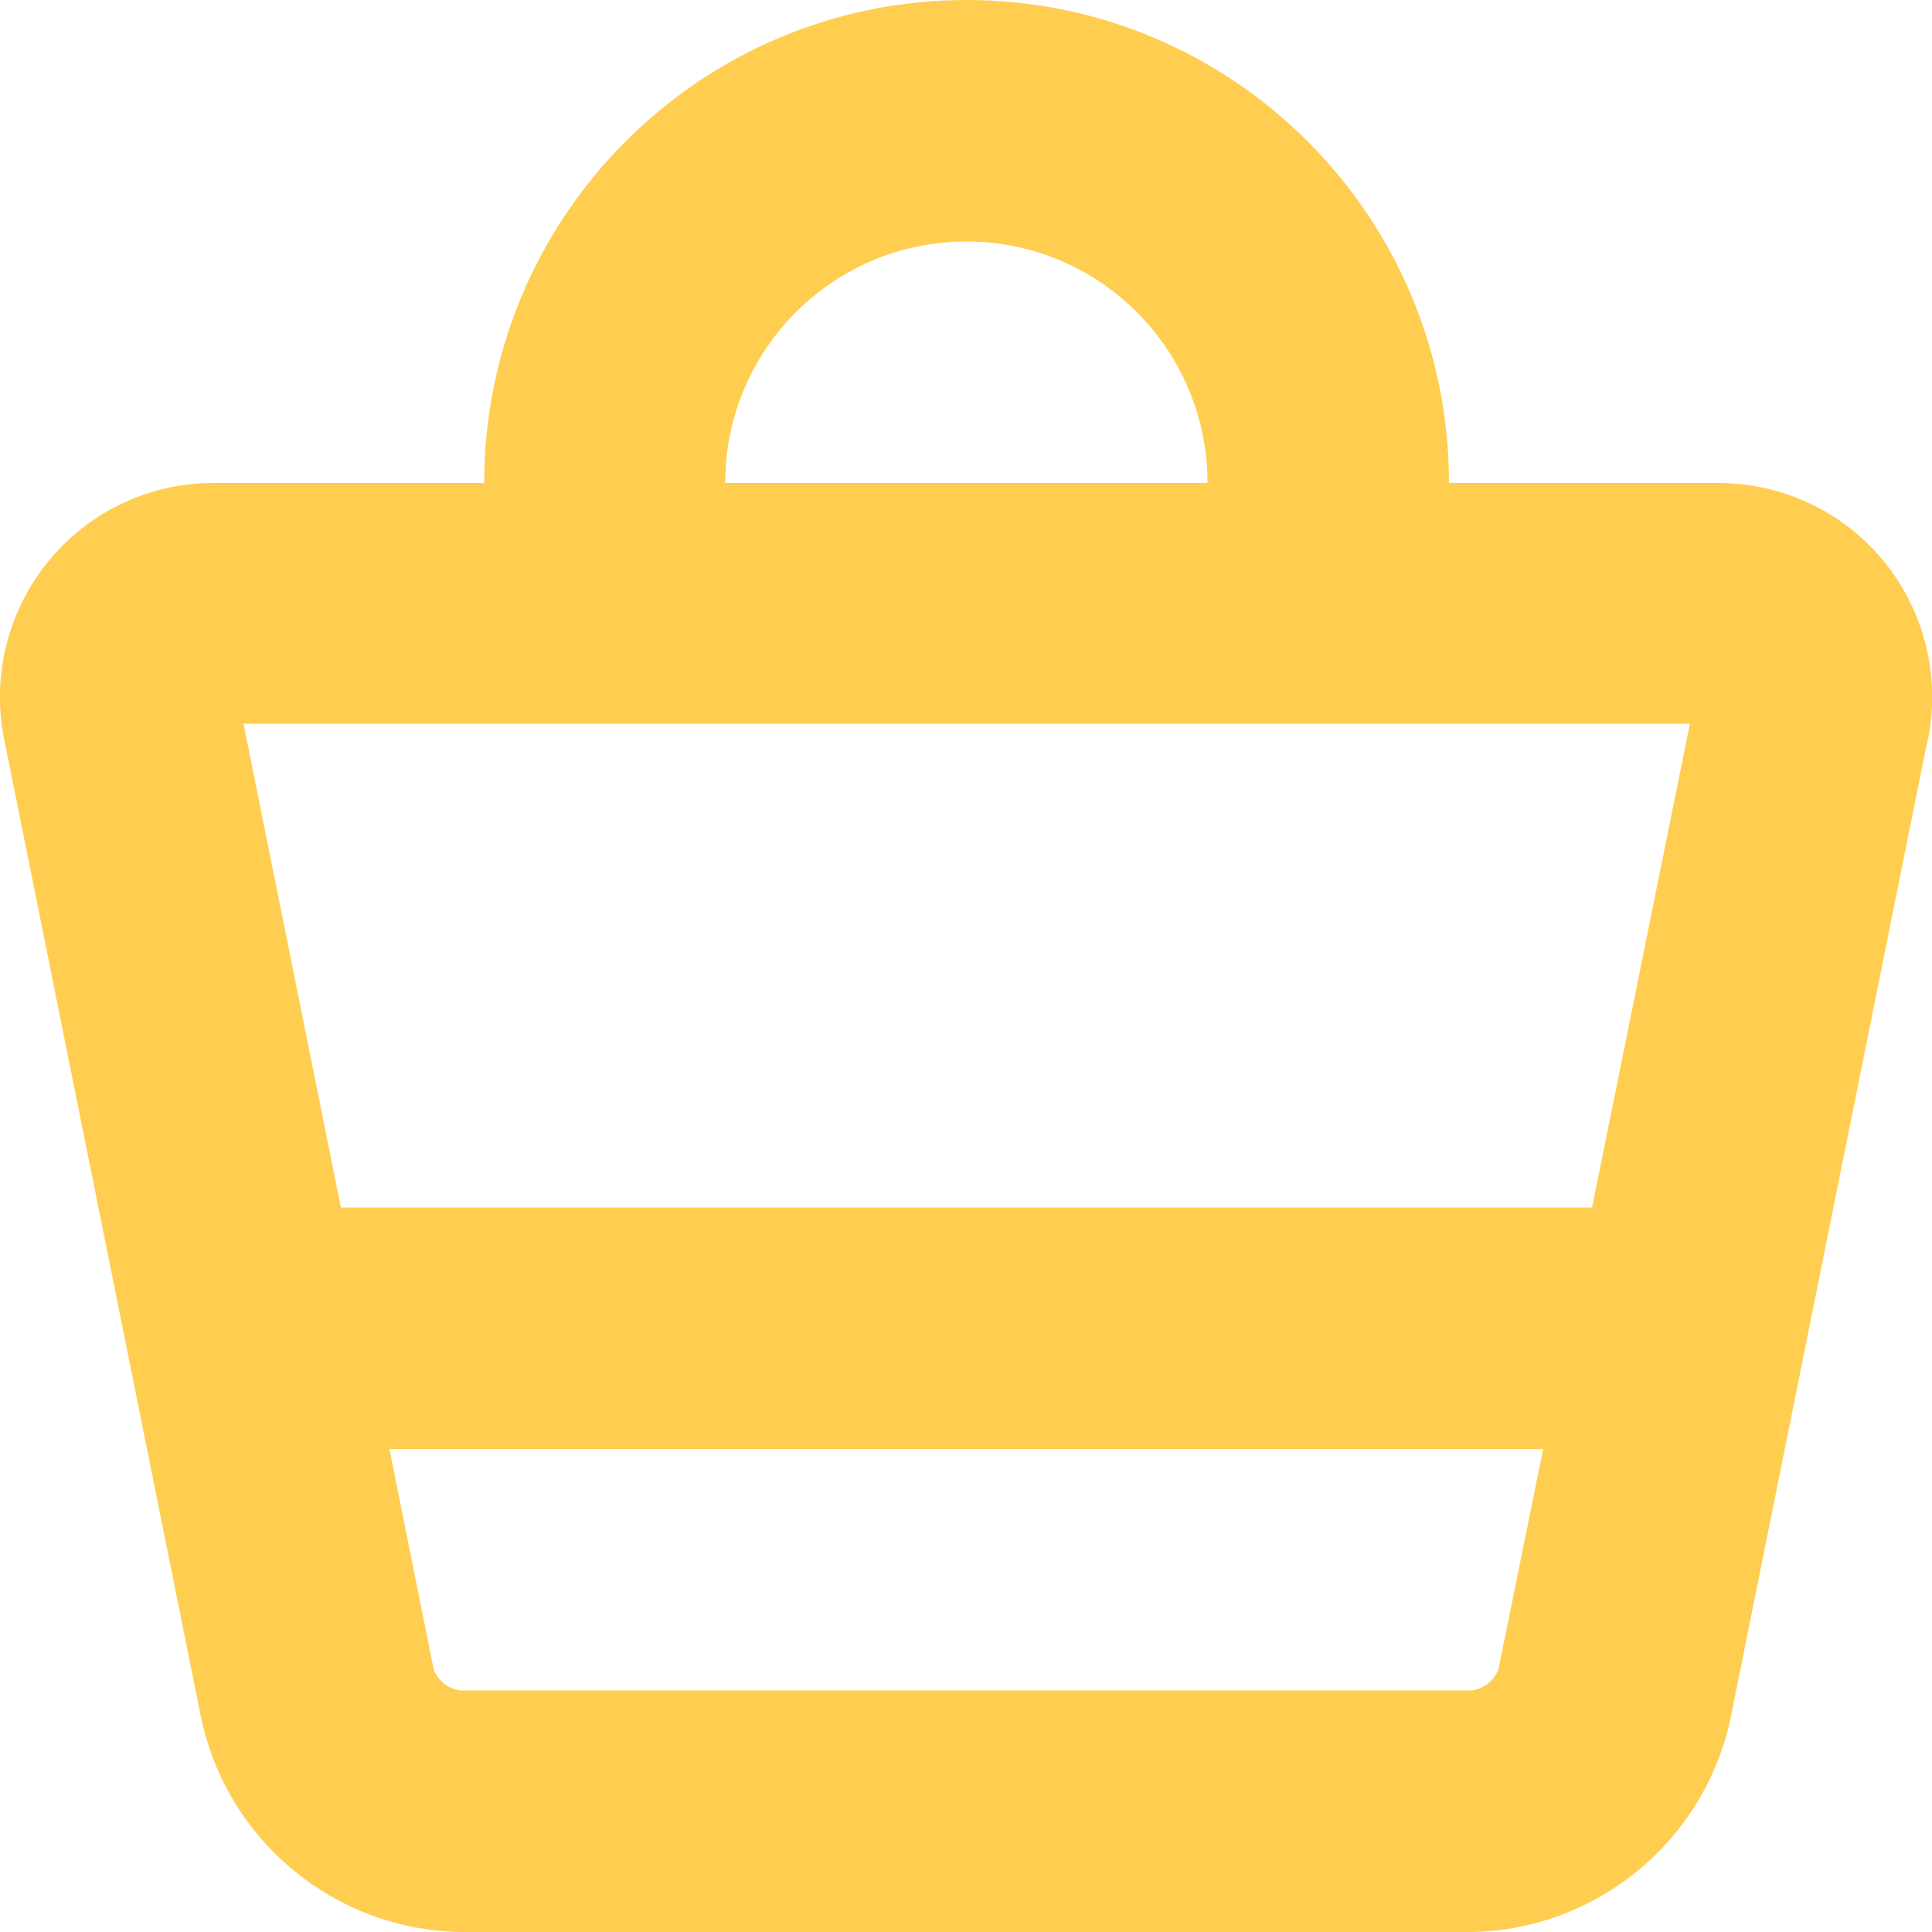 <svg width="16" height="16" viewBox="0 0 16 16" fill="none" xmlns="http://www.w3.org/2000/svg">
<path fill-rule="evenodd" clip-rule="evenodd" d="M15.953 6.178L14.333 14.224C14.118 15.242 13.231 15.978 12.193 16H3.807C2.767 15.978 1.88 15.243 1.665 14.224L0.046 6.178C-0.078 5.645 0.049 5.084 0.393 4.658C0.736 4.232 1.257 3.988 1.803 4H4.01C4.01 1.79 5.8 0 8.005 0C10.211 0 12 1.79 12 4H14.197C14.744 3.99 15.265 4.232 15.609 4.658C15.952 5.084 16.079 5.645 15.955 6.178H15.953ZM3.59 13.822C3.626 13.917 3.71 13.985 3.81 14H12.192C12.292 13.984 12.375 13.916 12.41 13.822L12.78 12H3.225L3.591 13.822H3.59ZM8.004 2C6.9 2 6.006 2.895 6.006 4H10C10 2.895 9.106 2 8.003 2H8.004ZM2.018 6L2.823 10H13.185L13.995 5.994H2.01L2.02 6H2.018Z" fill="#FFCE50"/>
</svg>
